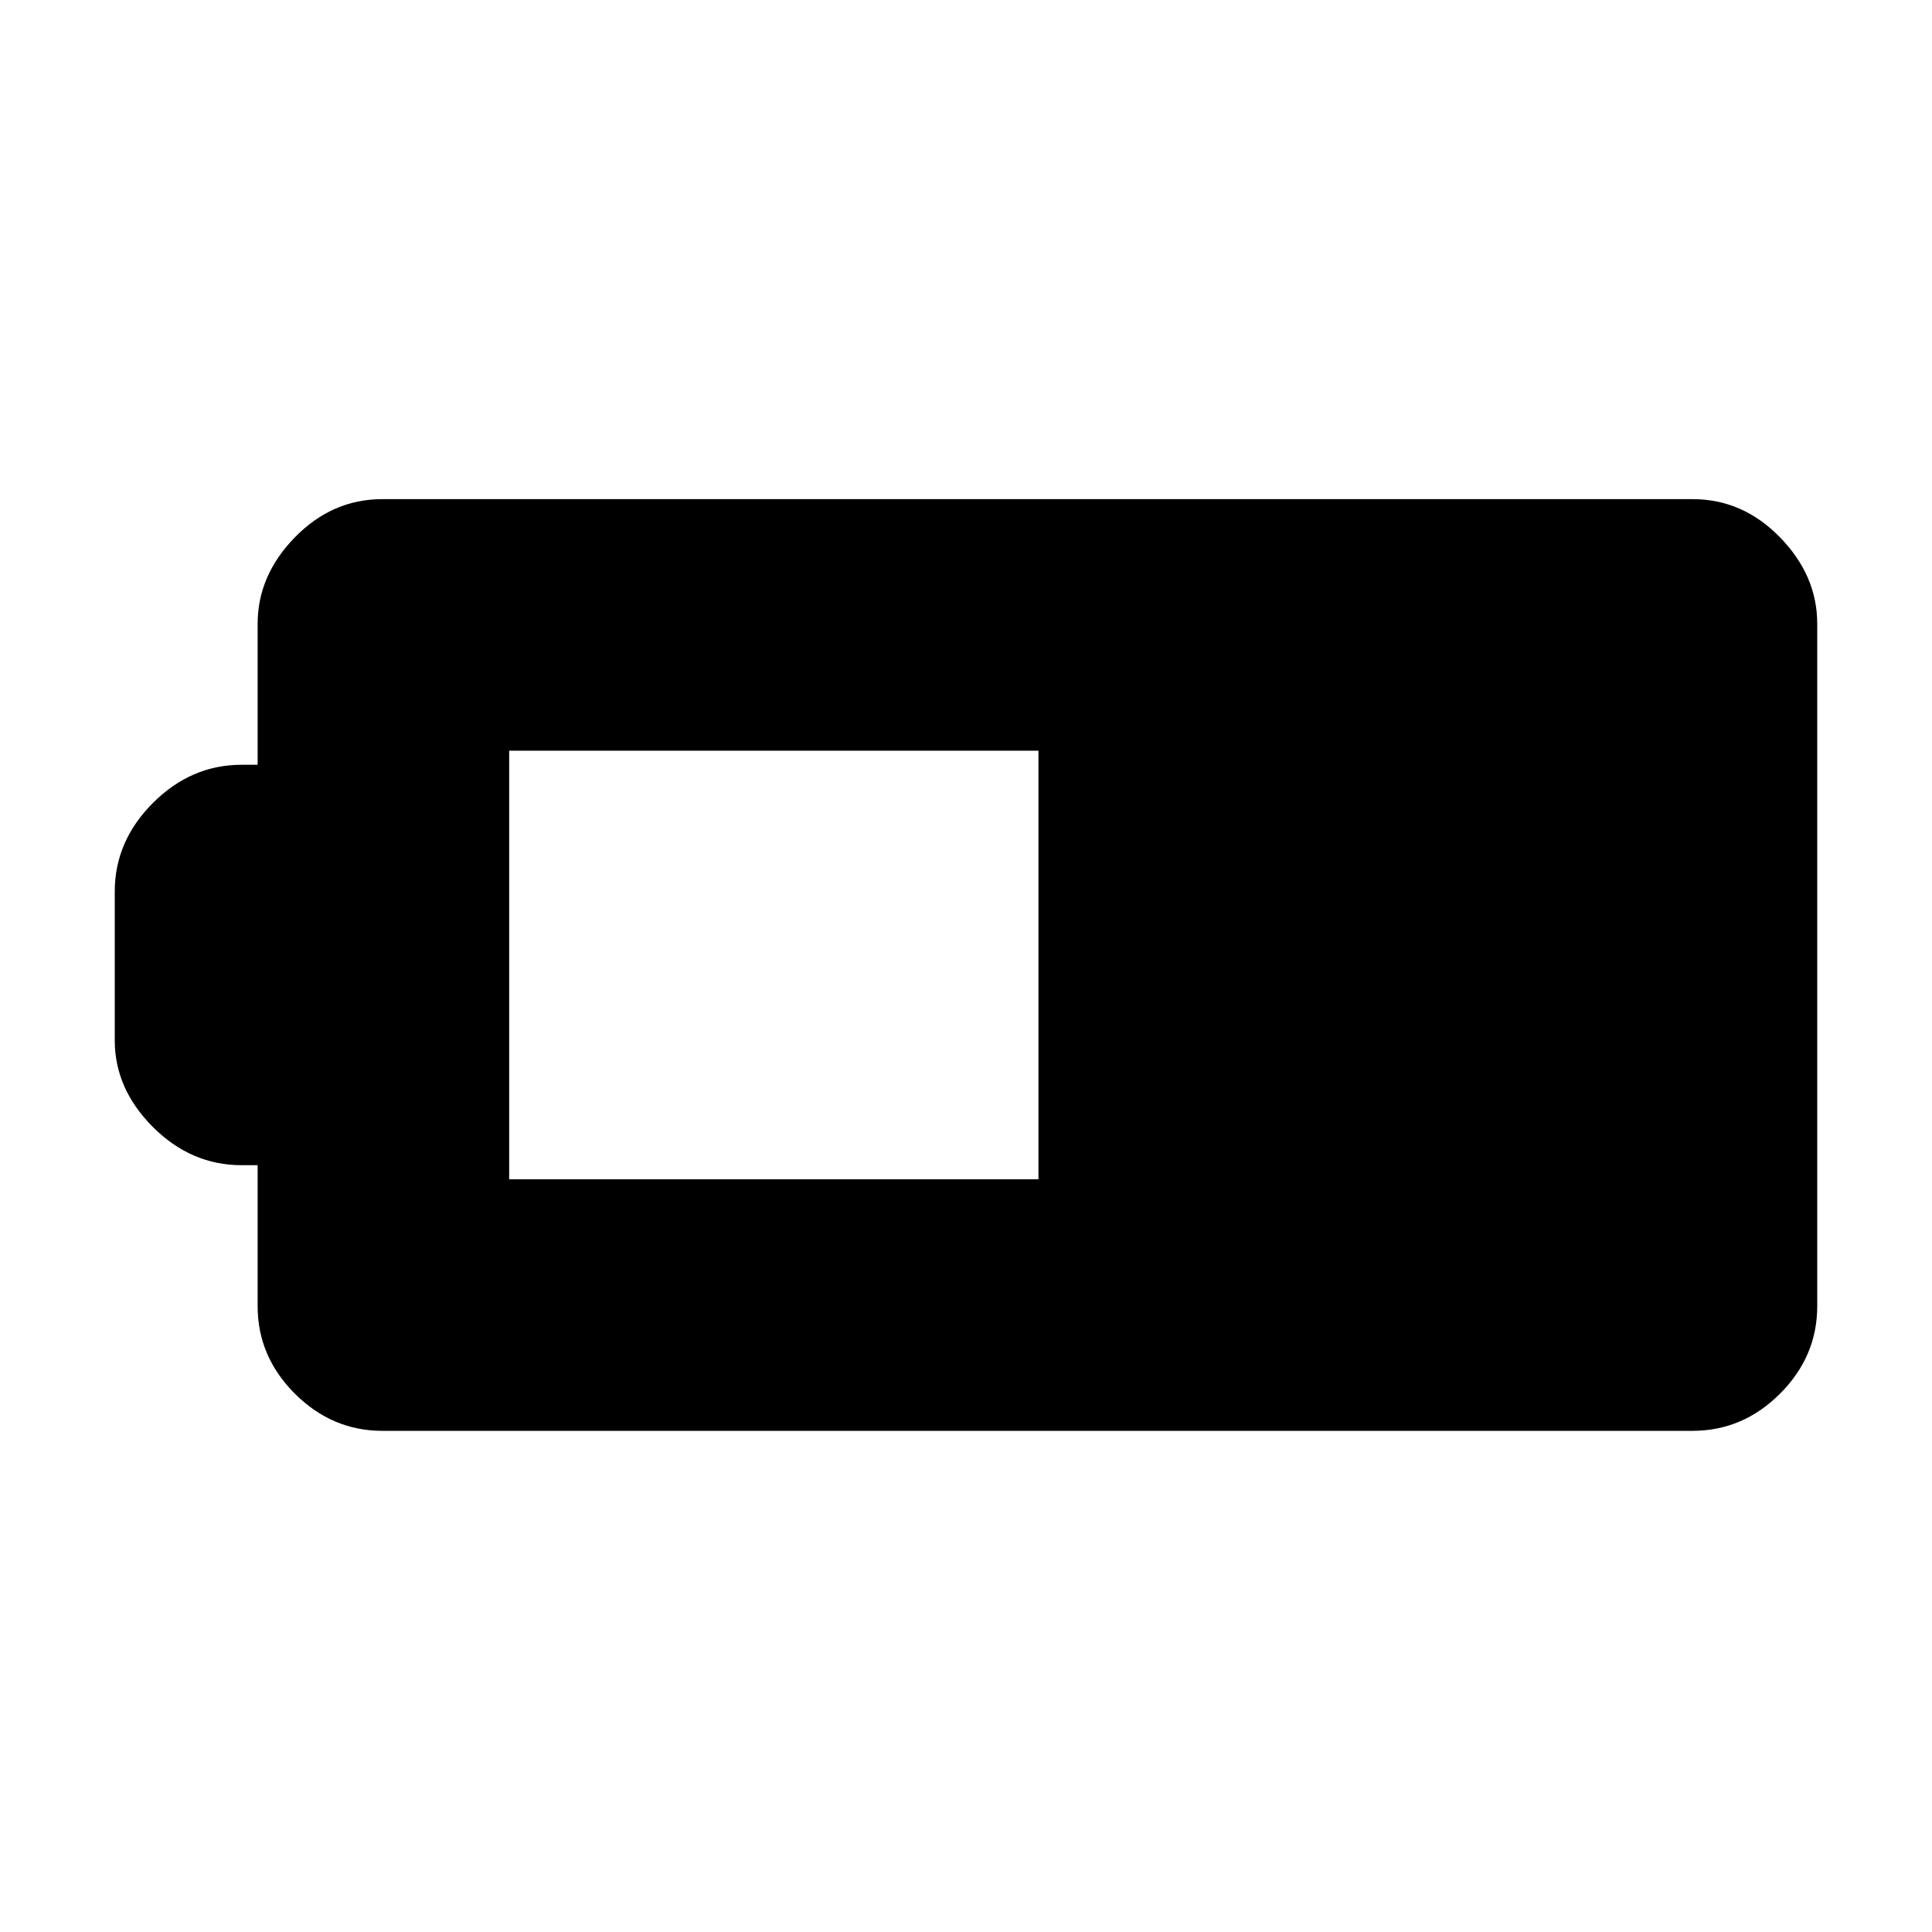 <svg xmlns="http://www.w3.org/2000/svg" height="20" width="20"><path d="M18.812 13.521q0 .521-.385.906t-.906.385H3.958q-.52 0-.906-.385-.385-.385-.385-.906v-1.459H2.5q-.521 0-.917-.395-.395-.396-.395-.896V9.229q0-.521.395-.917.396-.395.917-.395h.167V6.458q0-.5.385-.895.386-.396.906-.396h13.563q.521 0 .906.396.385.395.385.895Zm-8.062-1.313V7.771H5.271v4.437Z"/></svg>